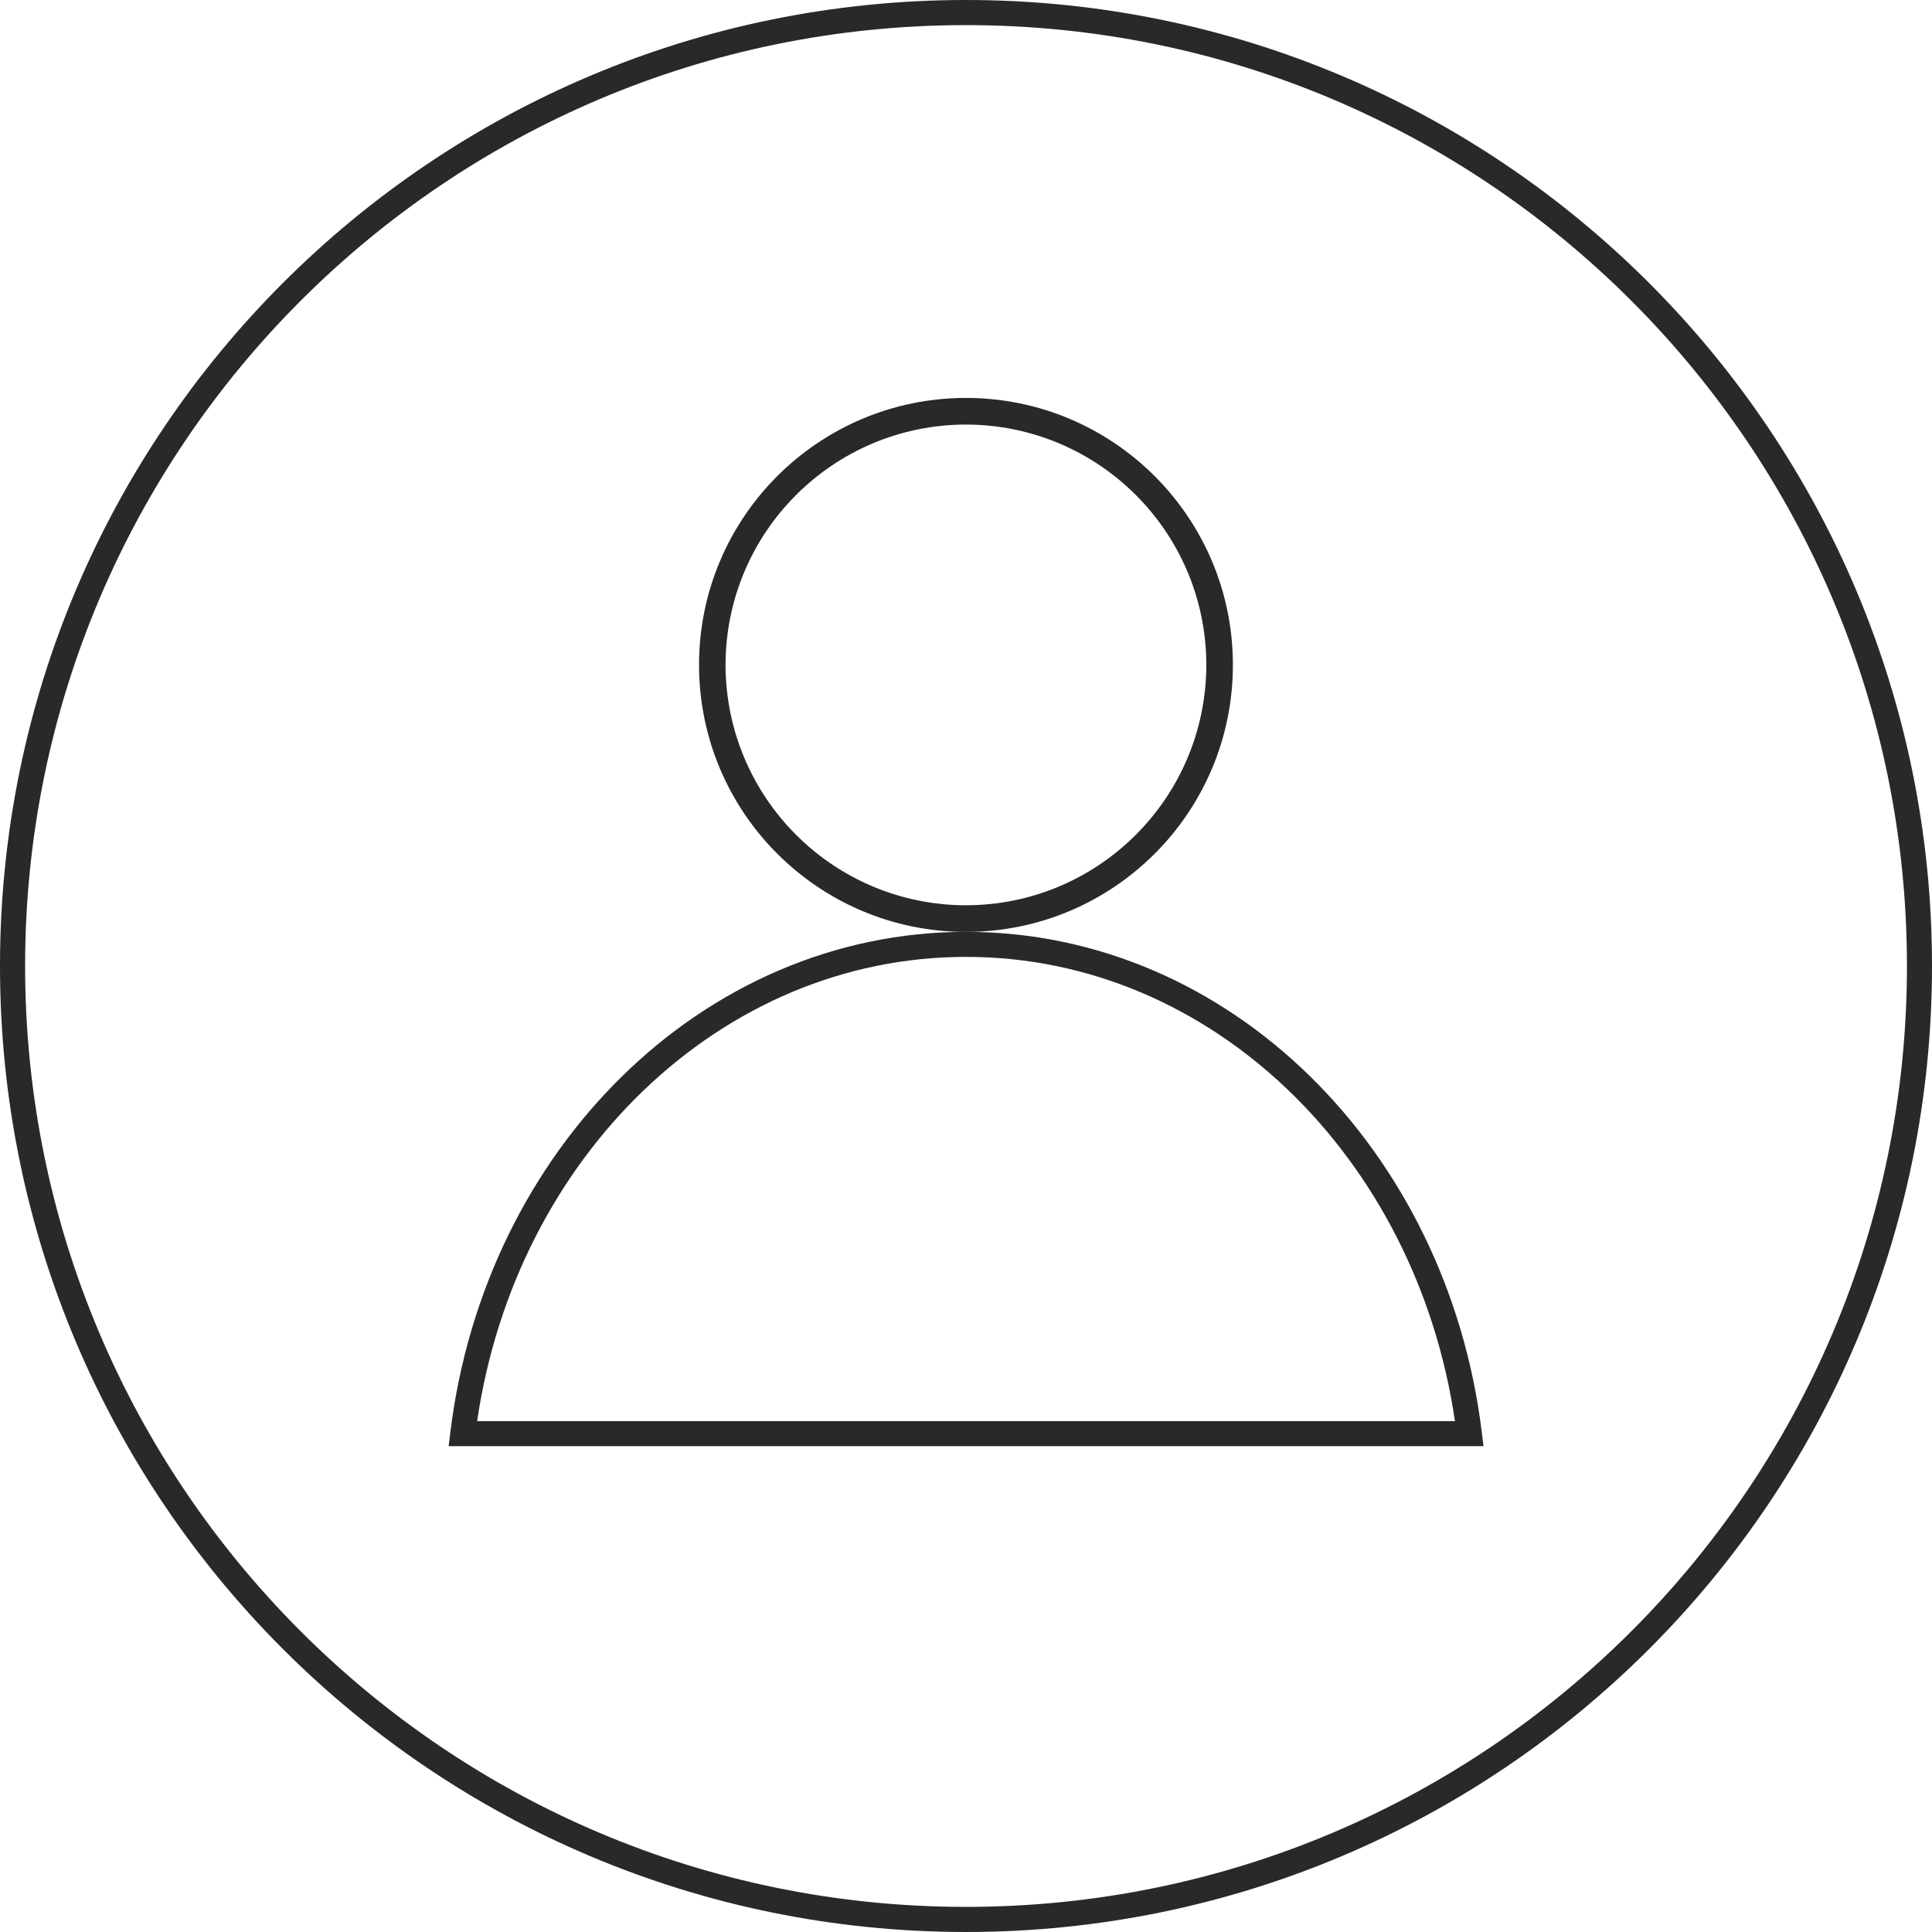 <svg width="28" height="28" viewBox="0 0 28 28" fill="none" xmlns="http://www.w3.org/2000/svg">
<path d="M0 14C0 6.268 6.268 -0 14 -0C21.732 -0 28 6.268 28 14C28 21.732 21.733 27.999 14 28C6.268 27.999 0 21.732 0 14ZM4.358 4.358C1.89 6.826 0.364 10.234 0.364 14C0.364 17.766 1.89 21.174 4.358 23.642C6.826 26.11 10.234 27.636 14 27.636C17.766 27.636 21.174 26.11 23.642 23.642C26.111 21.174 27.637 17.766 27.637 14C27.637 10.234 26.111 6.826 23.642 4.358C21.174 1.89 17.766 0.364 14 0.364C10.234 0.364 6.826 1.89 4.358 4.358Z" fill="#292929"/>
<path d="M10.131 9.636C10.131 7.5 11.863 5.768 14 5.767C16.136 5.768 17.868 7.5 17.868 9.636C17.868 11.773 16.137 13.505 14 13.506C11.863 13.505 10.131 11.773 10.131 9.636ZM10.515 9.636C10.519 11.56 12.075 13.117 13.999 13.12C15.923 13.117 17.48 11.56 17.483 9.636C17.48 7.712 15.923 6.156 13.999 6.153C12.075 6.156 10.519 7.712 10.515 9.636Z" fill="#292929"/>
<path d="M6.502 20.959L6.527 20.756C7.026 16.673 10.169 13.507 14.001 13.505C17.833 13.507 20.977 16.673 21.475 20.756L21.5 20.959H6.502ZM21.086 20.596C20.526 16.769 17.557 13.866 14.001 13.868C10.445 13.866 7.475 16.769 6.915 20.596H21.086Z" fill="#292929"/>
</svg>
